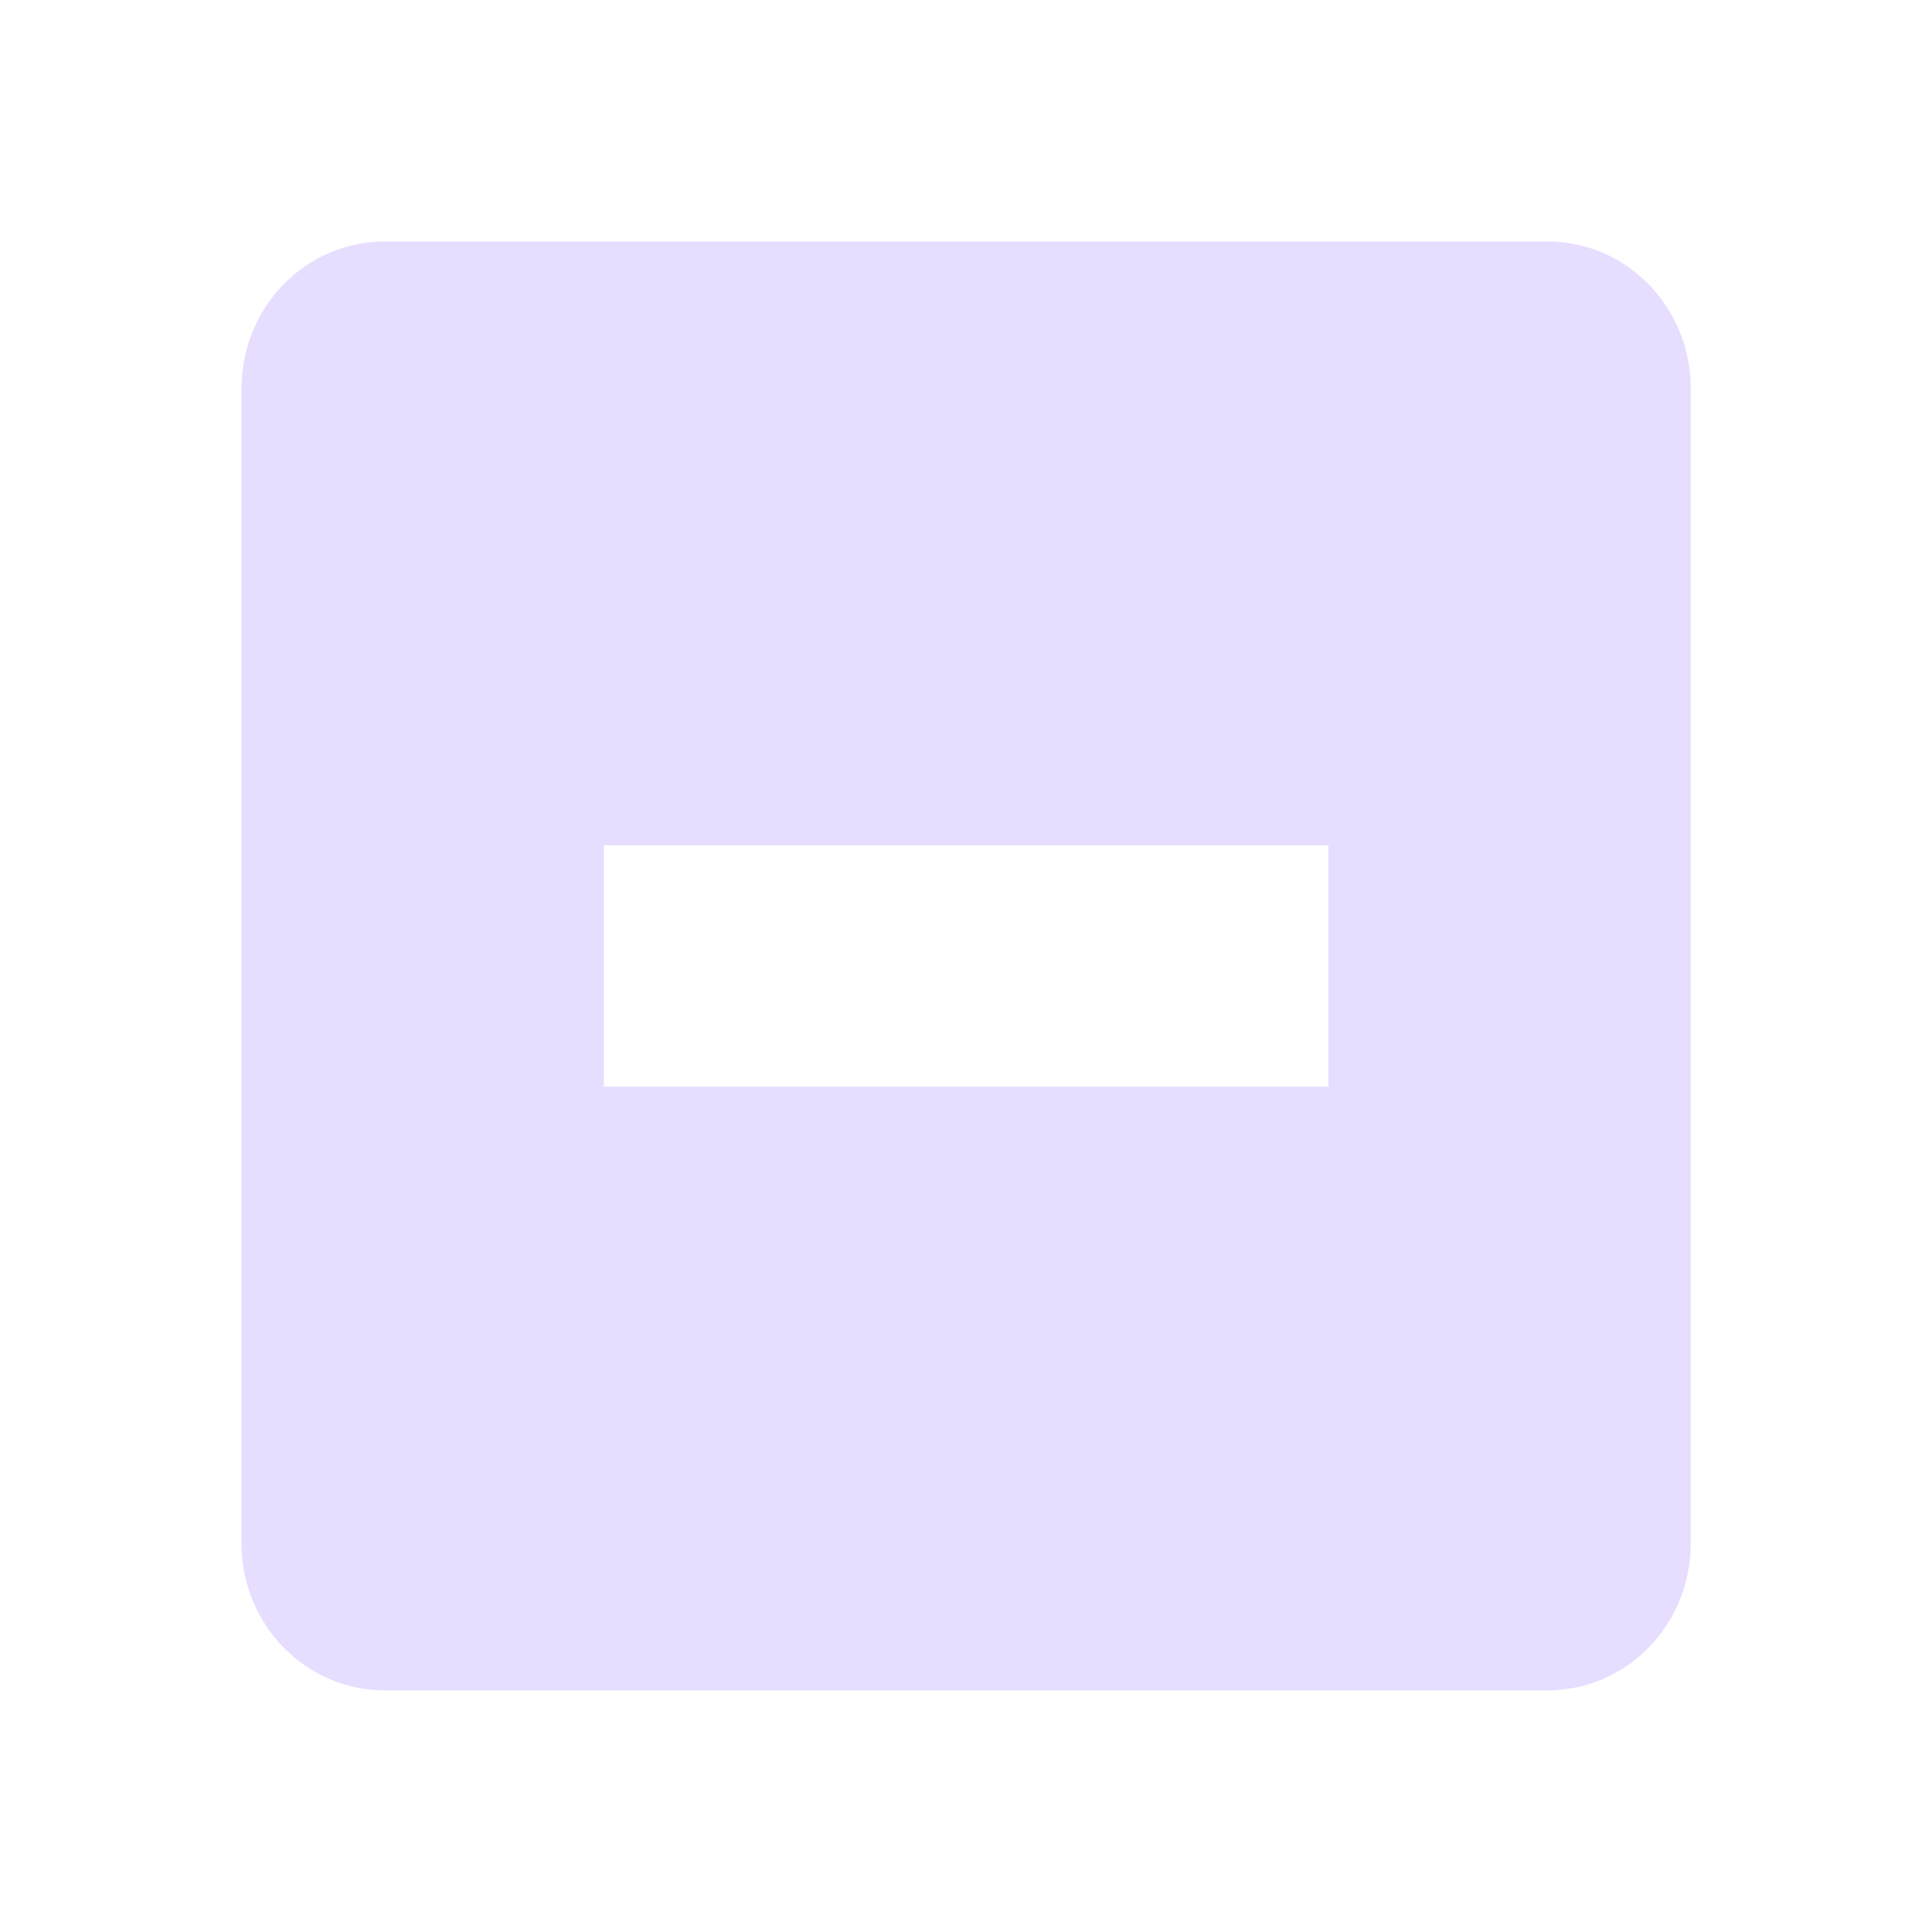 <svg xmlns="http://www.w3.org/2000/svg" width="15.982" height="16" version="1.1">
 <g transform="translate(-201,-667)">
  <path fill="#e6ddff" d="m204.188 669c-0.663 0-1.188 0.549-1.188 1.219v9.562c0 0.67 0.525 1.219 1.188 1.219h9.625c0.663 0 1.188-0.549 1.188-1.219v-9.562c0-0.67-0.525-1.219-1.188-1.219h-9.625zm1.812 5h6v2h-6v-2z"/>
 </g>
</svg>
